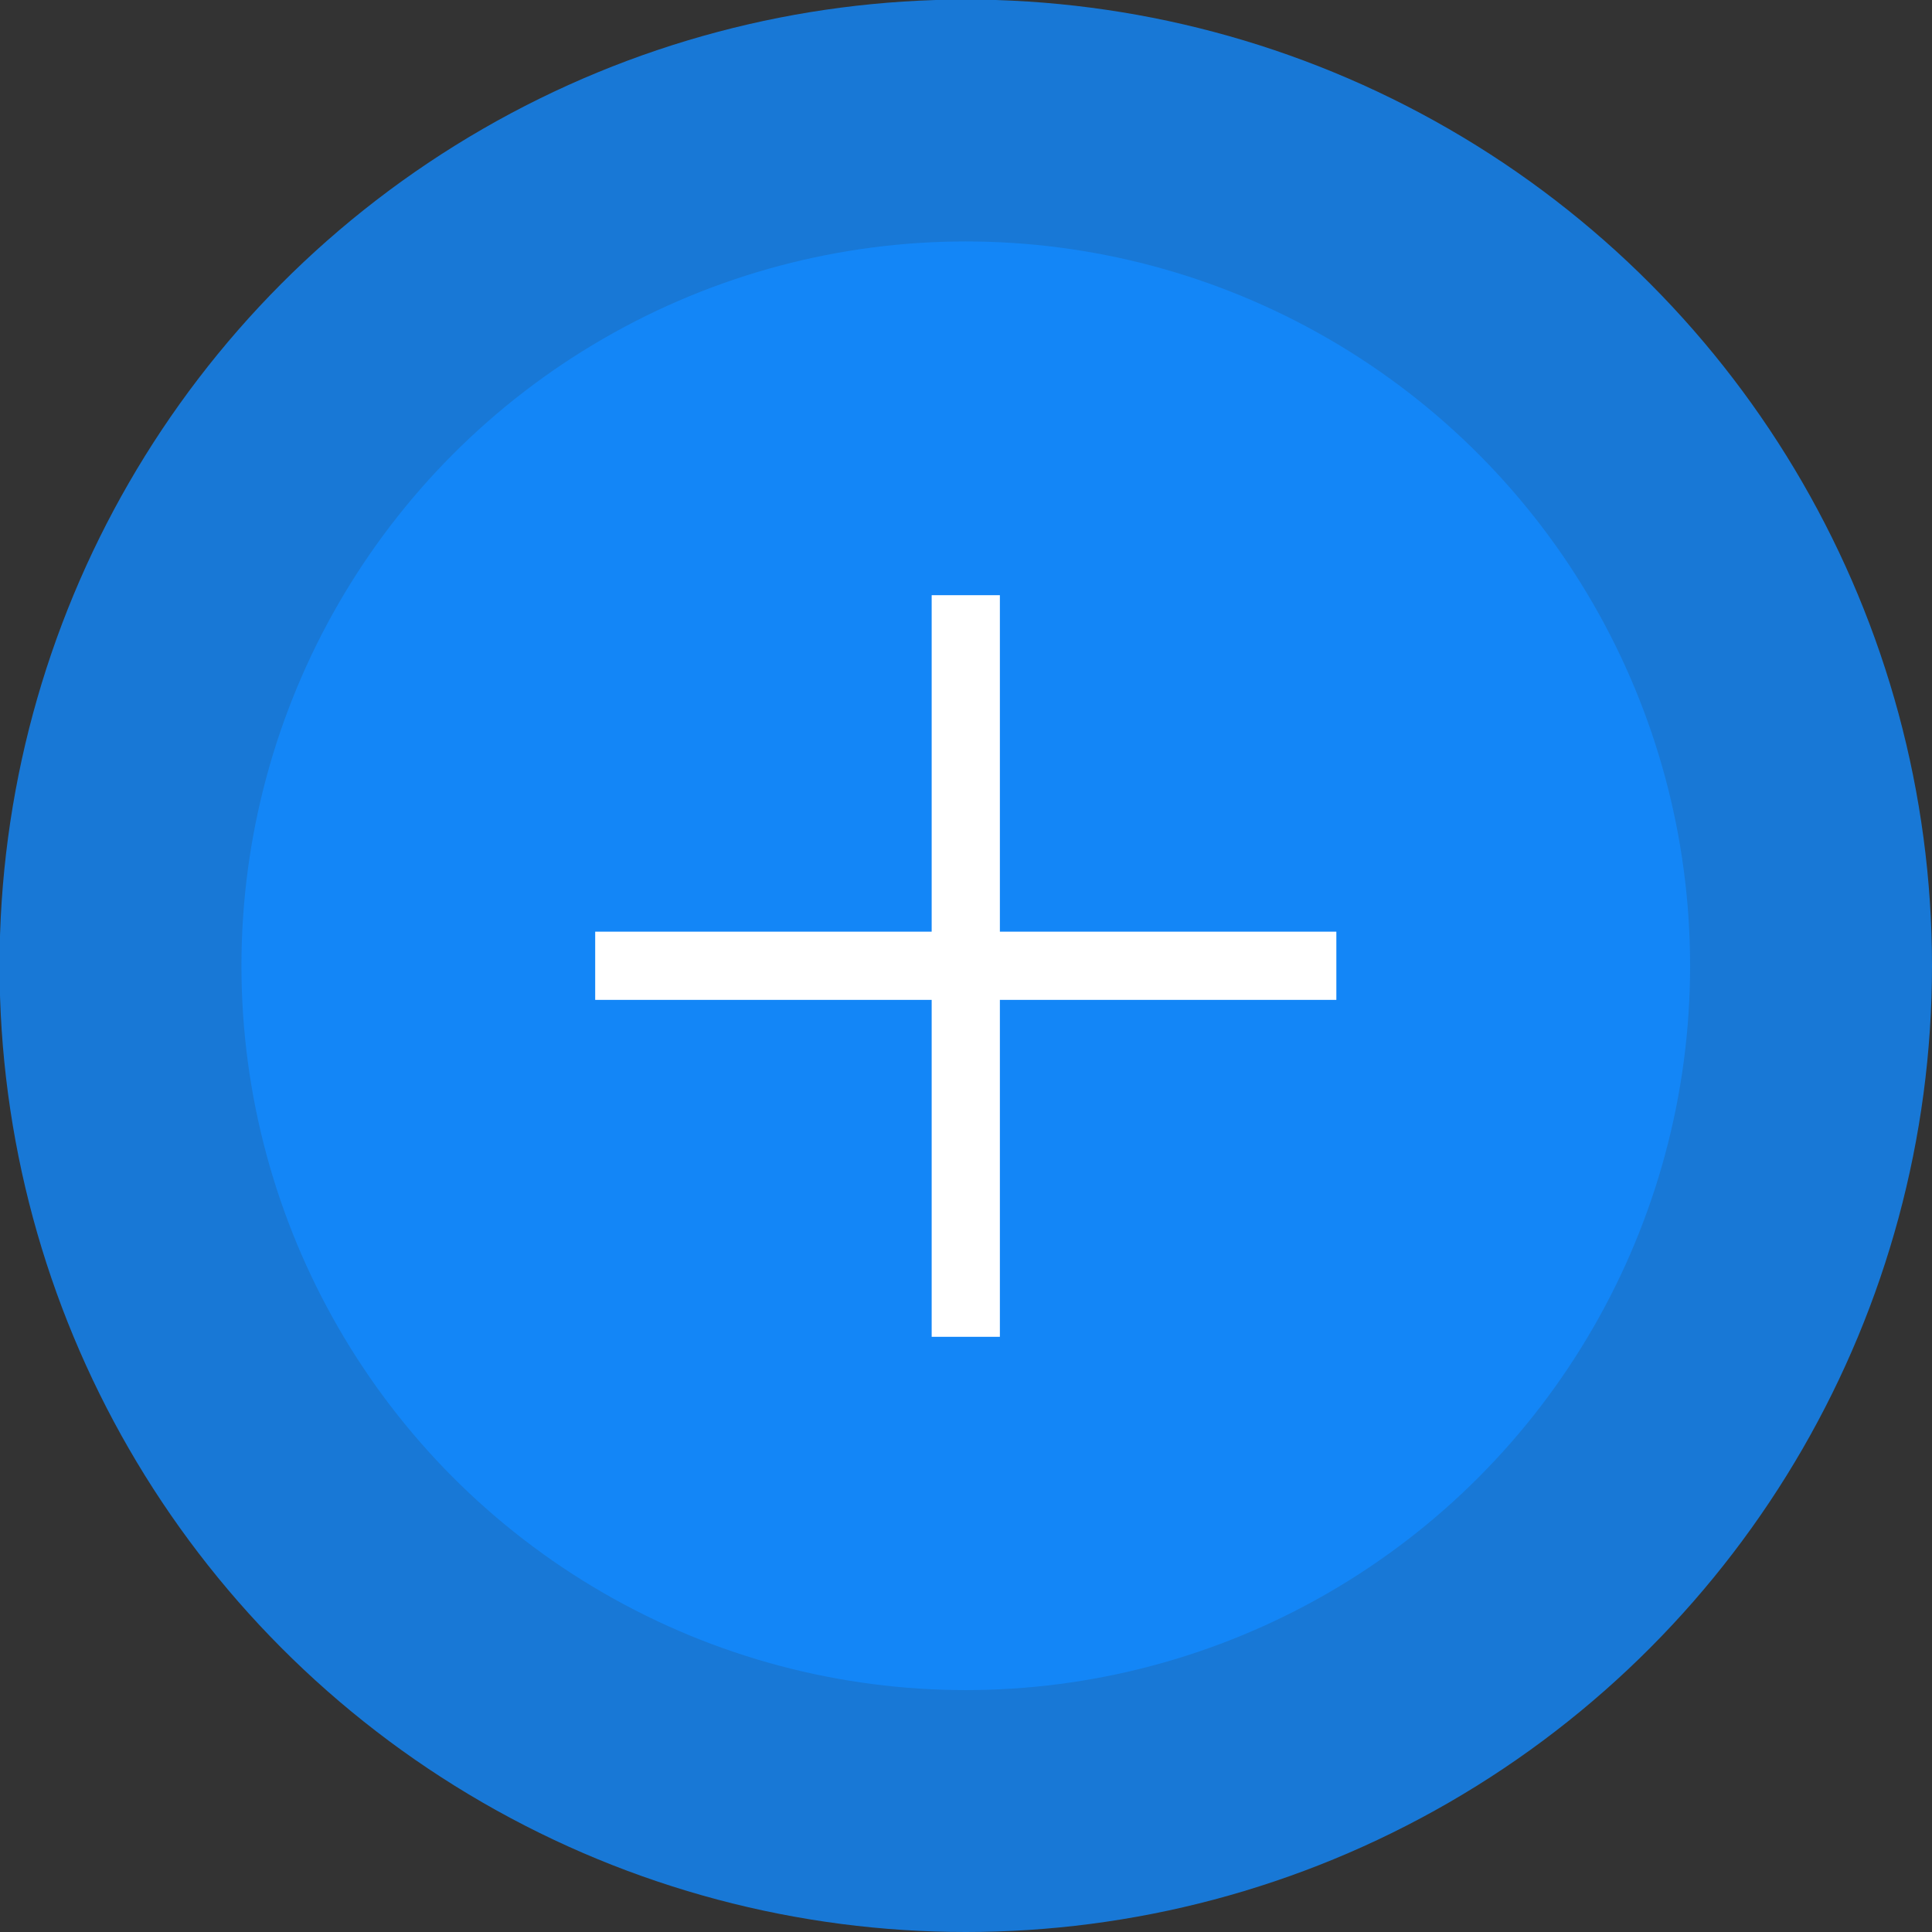<svg version="1.1" id="Layer_1" xmlns="http://www.w3.org/2000/svg" xmlns:xlink="http://www.w3.org/1999/xlink" x="0px" y="0px"
	 viewBox="94.9 188.1 424.9 424.9" enable-background="new 94.9 188.1 424.9 424.9" xml:space="preserve">
<rect x="94.9" y="188.1" width="424.9" height="424.9" fill="#333333" stroke="none"/>
<circle opacity="0.8" fill="#1289FF" enable-background="new    " cx="307.3" cy="400.5" r="212.5"/>
<circle opacity="0.8" fill="#1289FF" enable-background="new    " cx="307.3" cy="400.5" r="159.3"/>
<g>
	<g>
		<line fill="none" stroke="#FFFFFF" stroke-width="15" stroke-miterlimit="10" x1="307.3" y1="319" x2="307.3" y2="482.1"/>
	</g>
	<line fill="none" stroke="#FFFFFF" stroke-width="15" stroke-miterlimit="10" x1="388.8" y1="400.5" x2="225.8" y2="400.5"/>
</g>
</svg>
